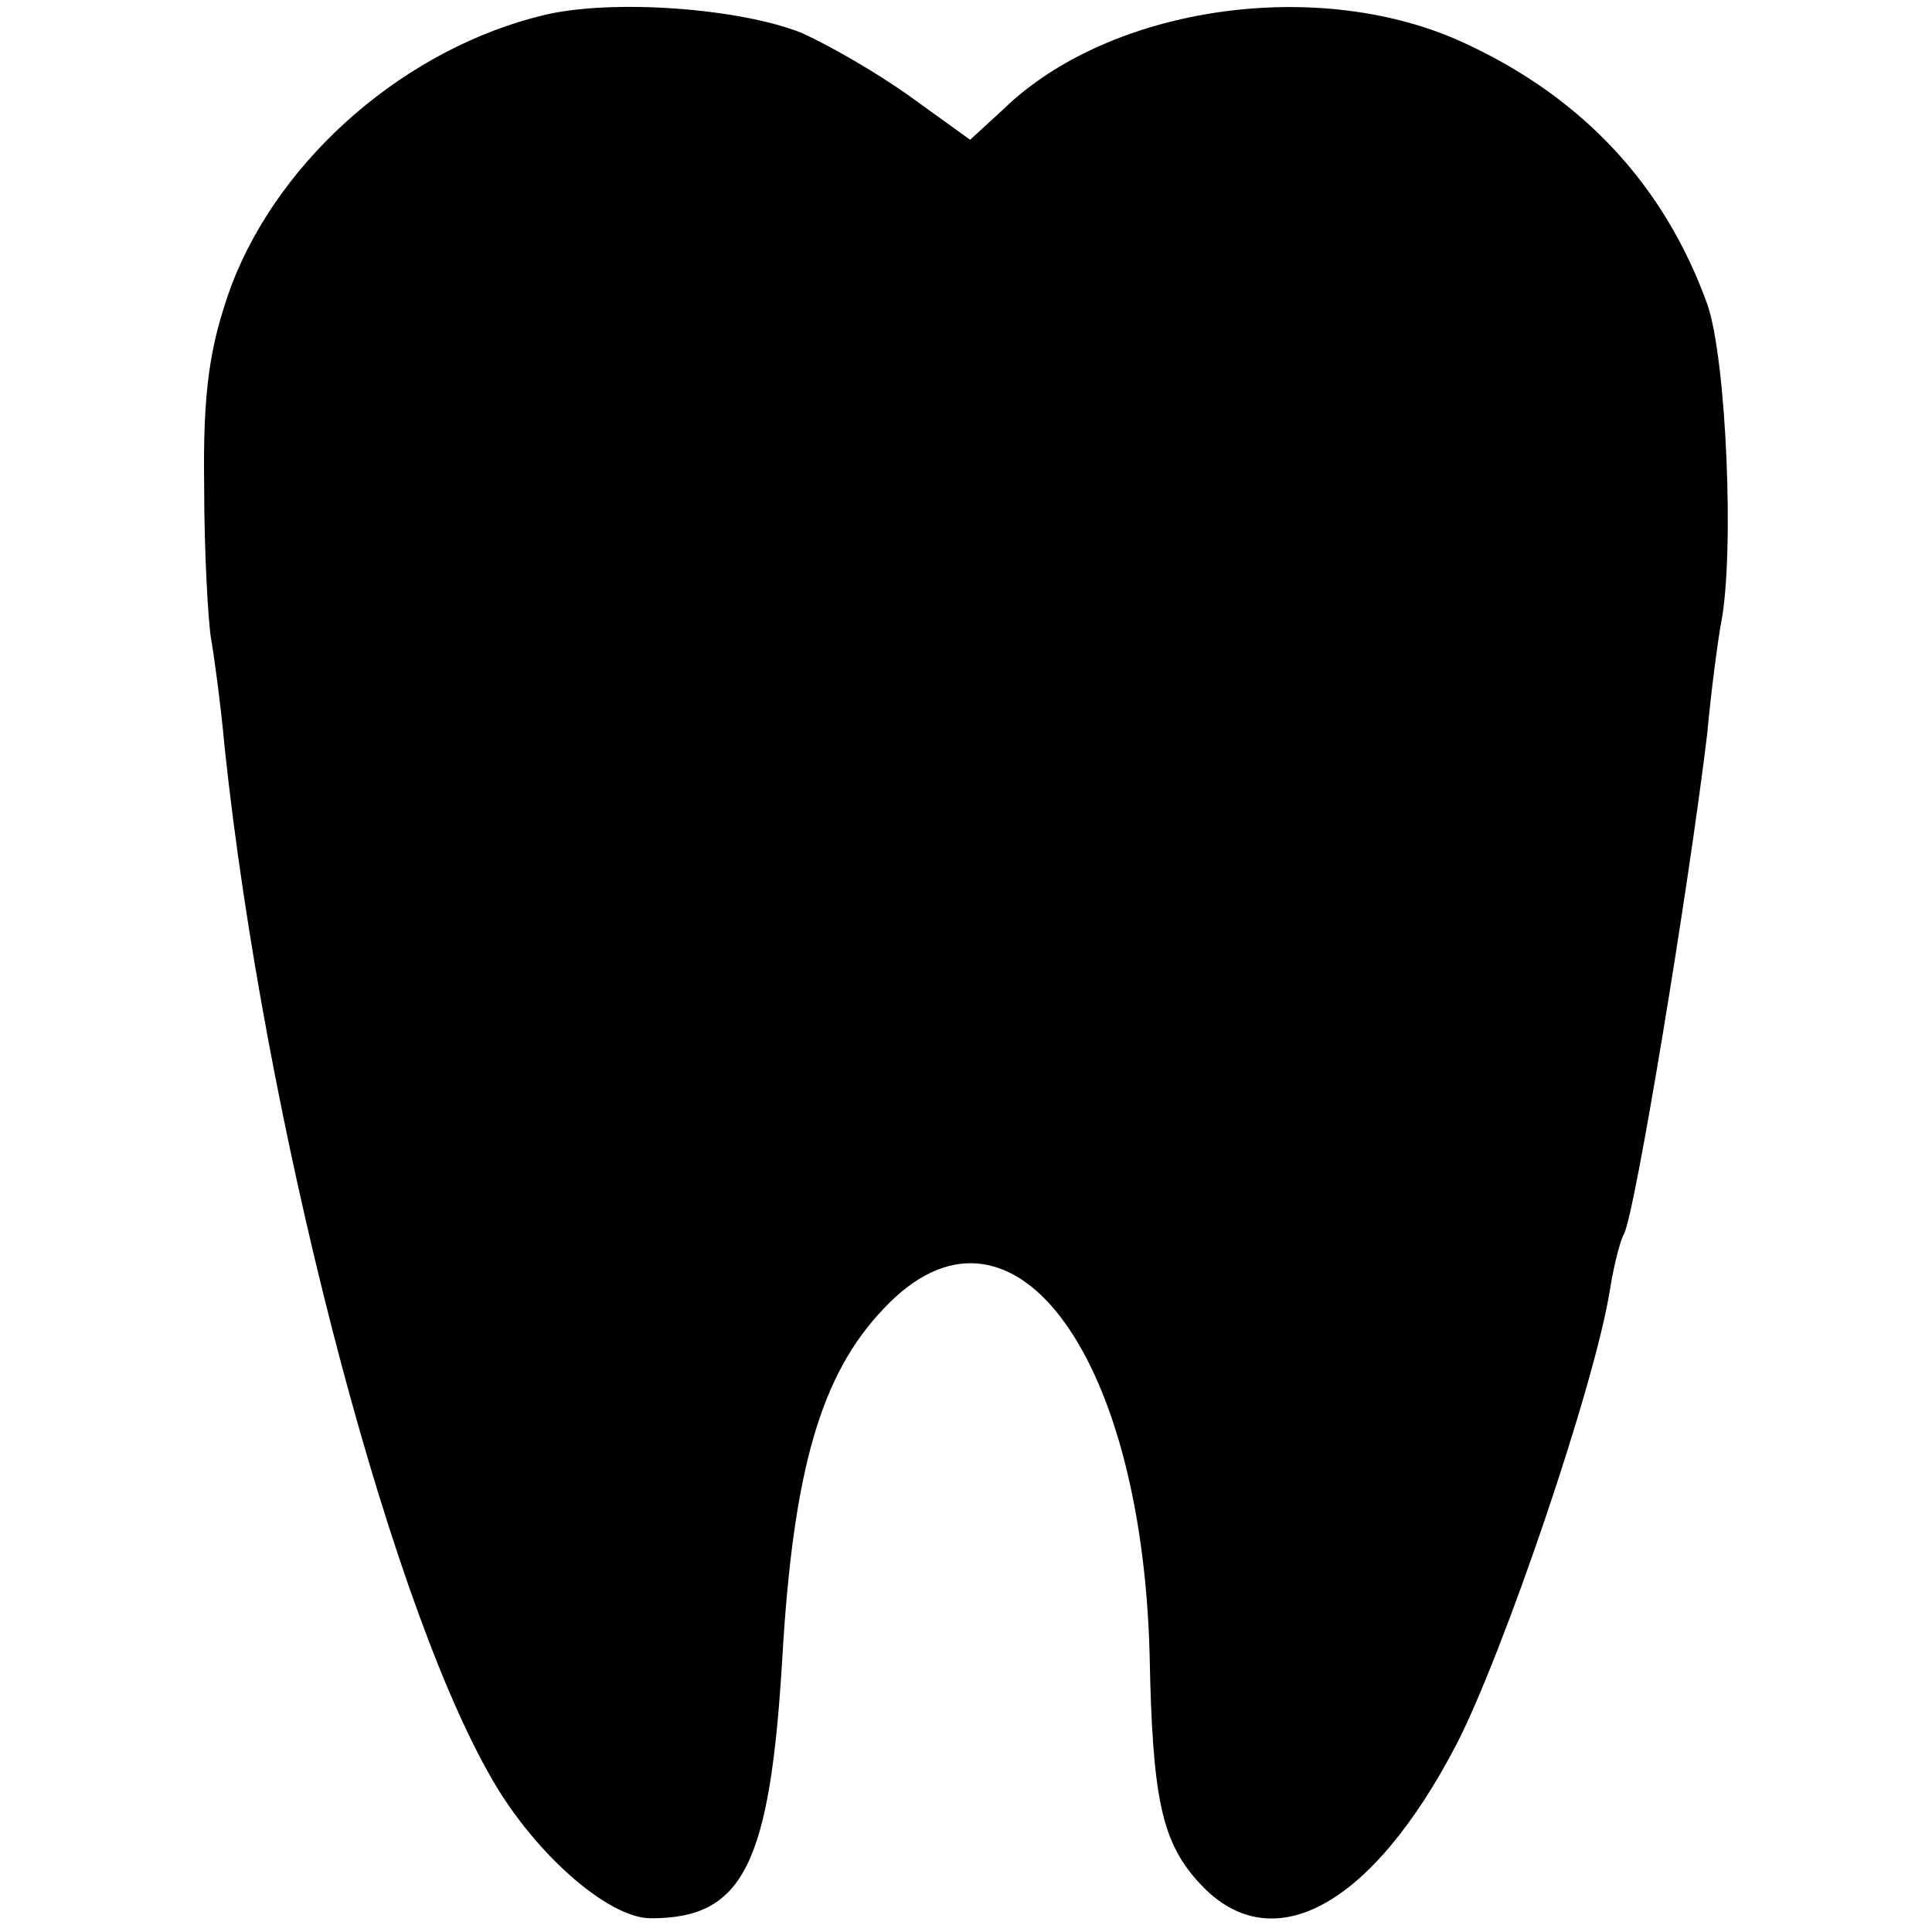 <?xml version="1.0" standalone="no"?>
<!DOCTYPE svg PUBLIC "-//W3C//DTD SVG 20010904//EN"
 "http://www.w3.org/TR/2001/REC-SVG-20010904/DTD/svg10.dtd">
<svg version="1.0" xmlns="http://www.w3.org/2000/svg"
 width="141pt" height="141pt" viewBox="0 0 141 141"
 preserveAspectRatio="xMidYMid meet">
<g transform="translate(0,141) scale(0.1,-0.1)"
fill="#000000" stroke="none">
<path d="M397 1399 c-100 -24 -192 -103 -228 -197 -16 -44 -21 -77 -20 -147 0
-49 3 -99 5 -111 2 -11 7 -47 10 -80 29 -272 117 -613 192 -747 31 -57 87
-107 119 -107 67 0 87 38 96 191 8 136 28 206 74 254 91 97 188 -29 194 -252
2 -107 9 -138 37 -168 52 -56 125 -17 187 102 34 66 101 262 112 332 3 19 8
37 10 40 8 13 48 257 61 366 3 33 8 69 10 80 10 50 4 193 -10 233 -31 86 -90
150 -176 190 -106 50 -260 28 -338 -48 l-24 -22 -43 31 c-25 18 -60 38 -80 47
-45 18 -138 25 -188 13z"/>
</g>
</svg>
